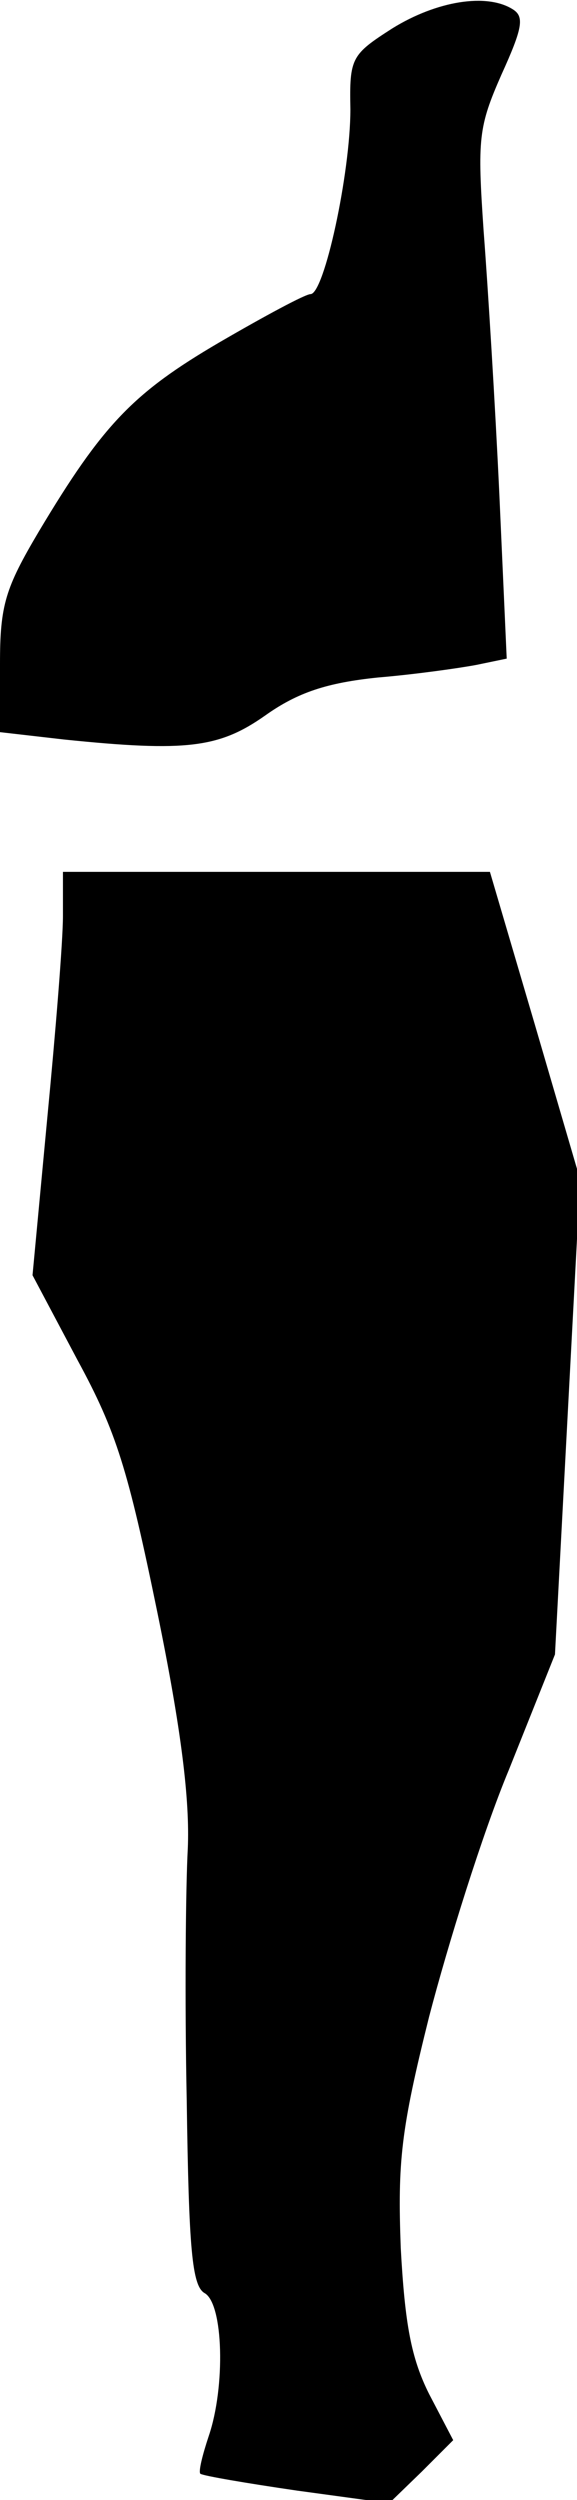 <?xml version="1.0" standalone="no"?>
<!DOCTYPE svg PUBLIC "-//W3C//DTD SVG 20010904//EN"
 "http://www.w3.org/TR/2001/REC-SVG-20010904/DTD/svg10.dtd">
<svg version="1.0" xmlns="http://www.w3.org/2000/svg"
 width="55pt" height="238pt" viewBox="0 0 55 238"
 preserveAspectRatio="xMidYMid meet">
<g transform="translate(0,238) scale(0.1,-0.1)"
fill="#000000" stroke="none">
<path fill="#000000" stroke="none" d="M374 2353 c-39 -25 -41 -28 -40 -77 0
-61 -25 -176 -38 -176 -5 0 -44 -21 -87 -46 -82 -48 -111 -78 -172 -180 -32
-54 -37 -70 -37 -126 l0 -65 61 -7 c117 -12 148 -8 192 23 31 22 59 31 107 36
36 3 78 9 94 12 l29 6 -7 156 c-4 86 -11 199 -15 251 -6 88 -5 99 17 149 20
44 22 55 11 62 -25 16 -73 8 -115 -18z"/>
<path fill="#000000" stroke="none" d="M60 1508 c0 -24 -7 -110 -15 -193 l-14
-149 43 -81 c37 -68 48 -104 76 -240 23 -112 31 -179 29 -225 -2 -36 -3 -144
-1 -240 2 -141 5 -176 17 -183 18 -10 20 -89 4 -136 -6 -18 -10 -34 -8 -36 3
-2 44 -9 92 -16 l88 -12 31 30 30 30 -23 44 c-17 34 -23 66 -27 139 -3 82 0
112 27 220 18 69 51 175 76 235 l44 110 12 226 12 226 -43 147 -43 146 -204 0
-203 0 0 -42z"/>
</g>
</svg>
